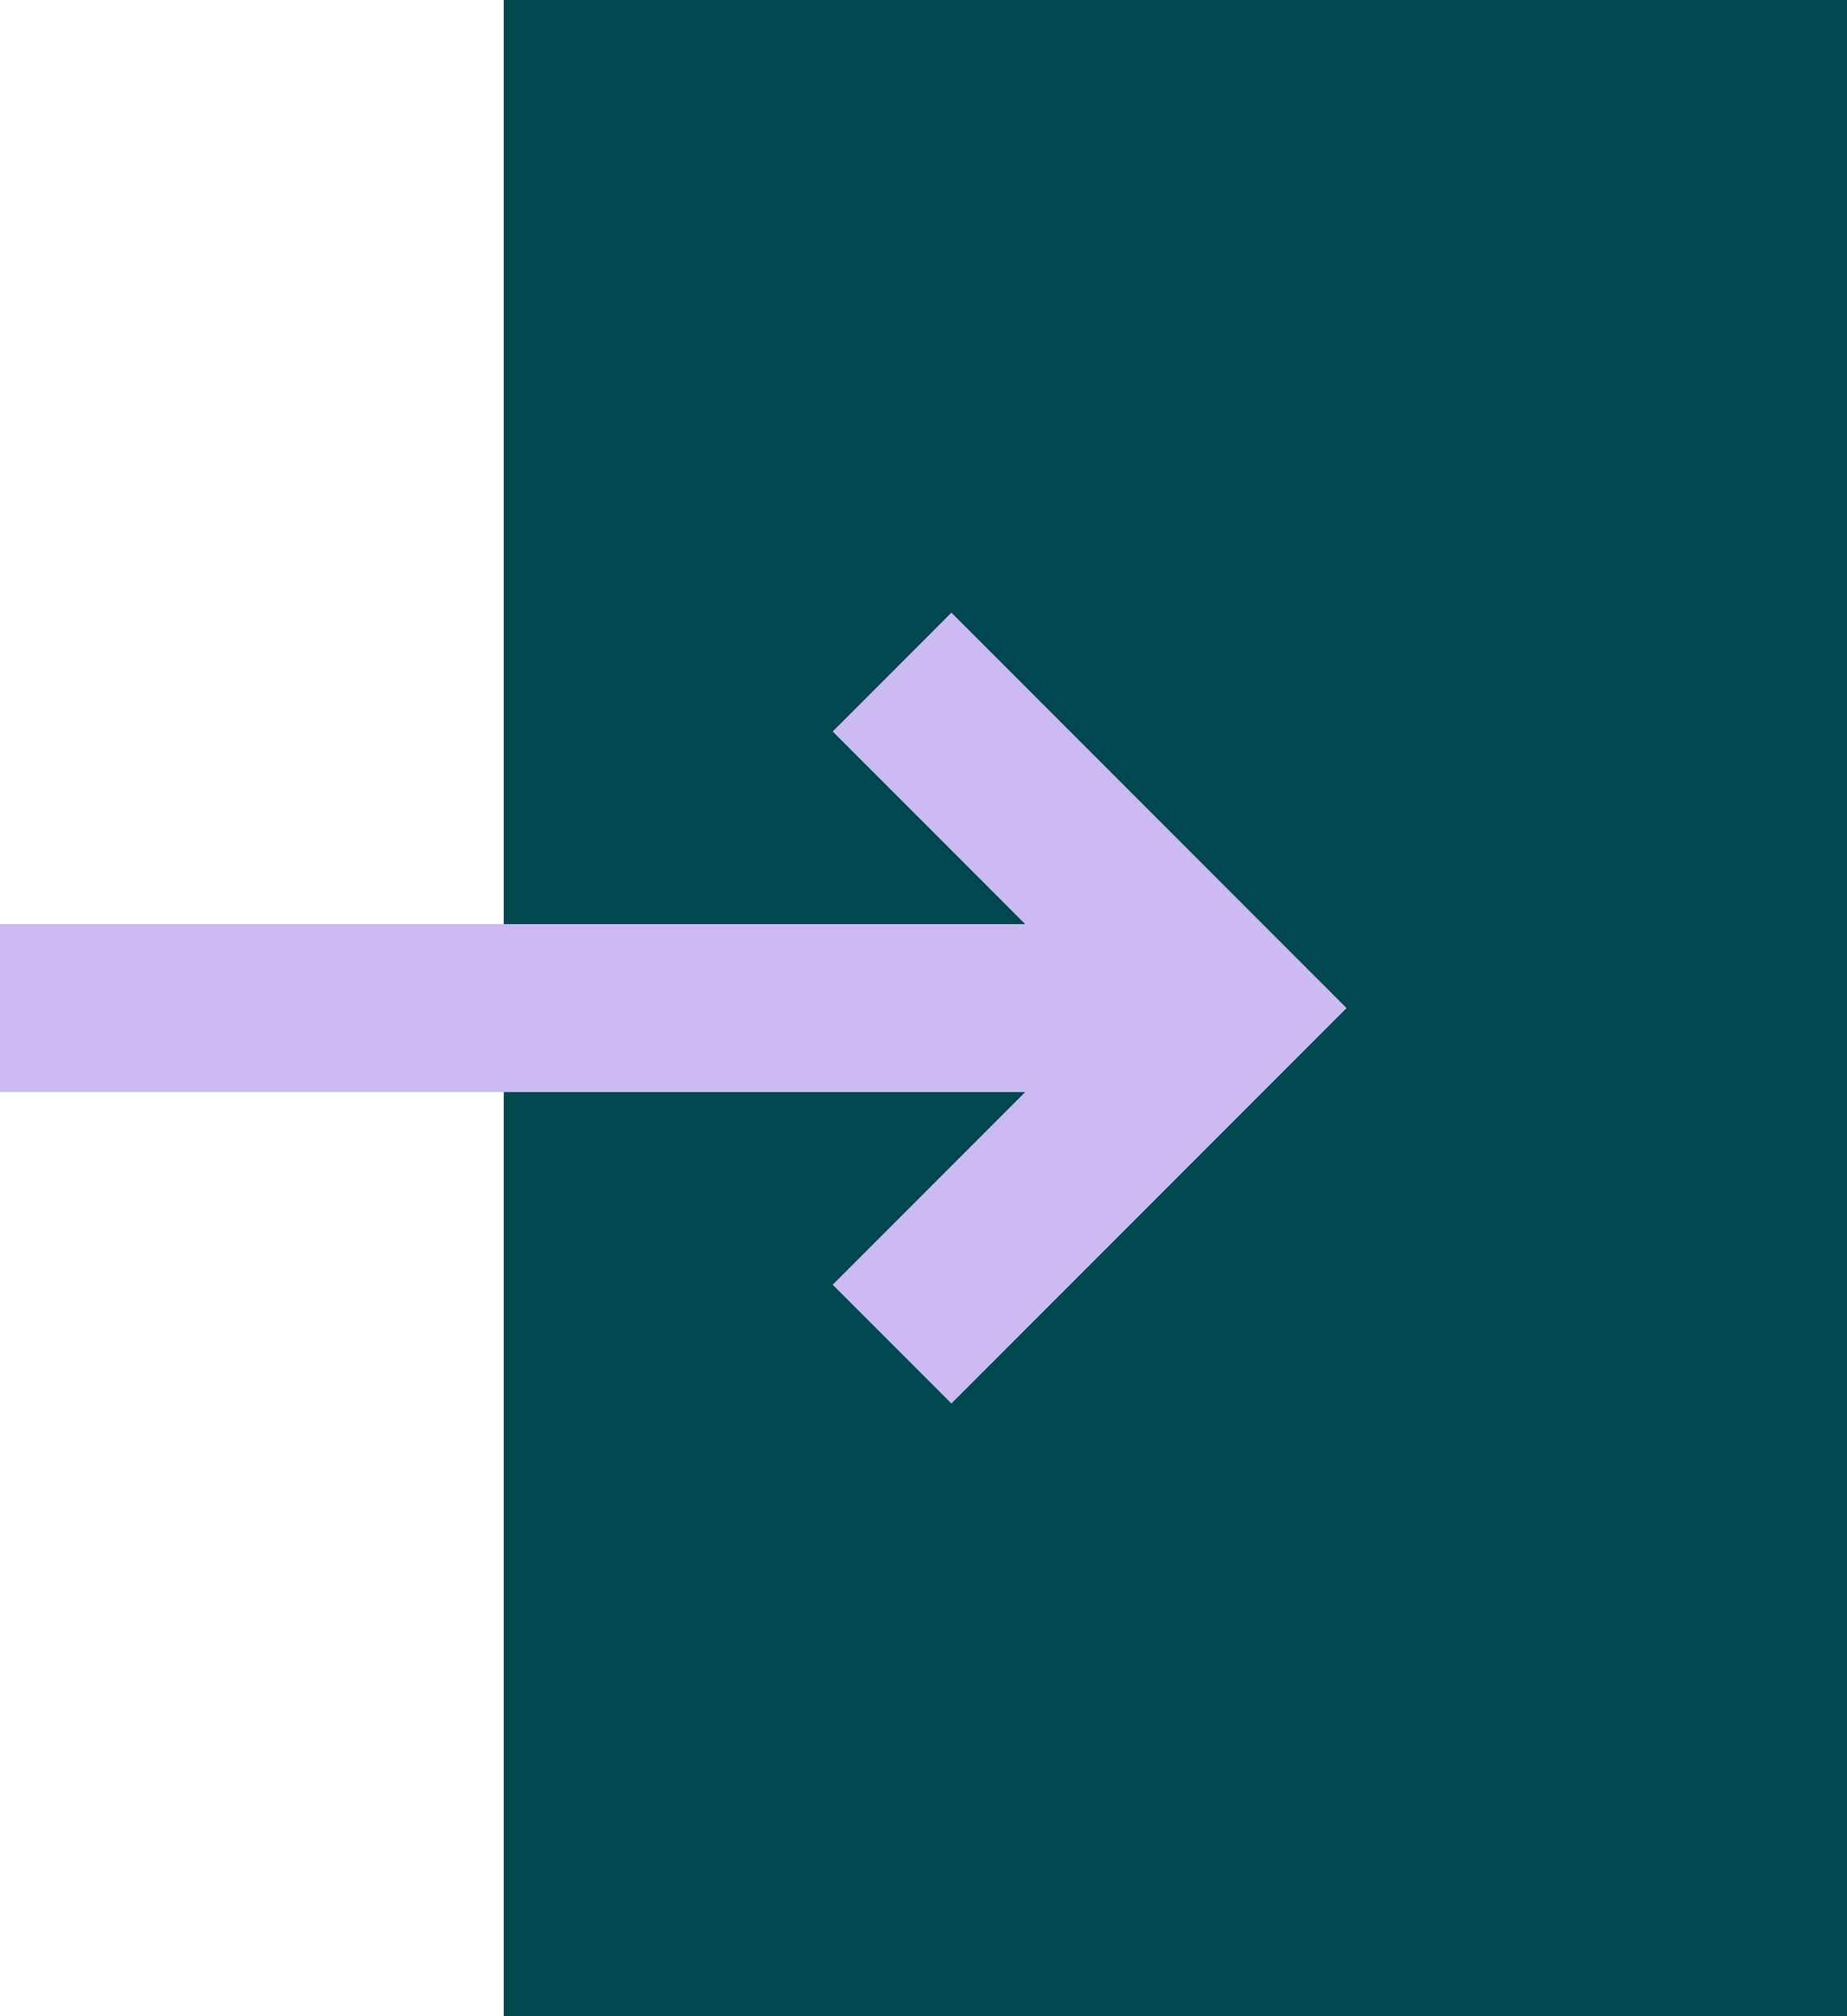 <svg height="36" viewBox="0 0 33 36" width="33" xmlns="http://www.w3.org/2000/svg"><g fill="none" fill-rule="evenodd"><path d="m9 22.5v13.5h24v-36h-24v13.5" fill="#00474f"/><path d="m15.938 24 6-6-6-6m-15.938 6h20.438" stroke="#ccbaf2" stroke-width="3"/></g></svg>